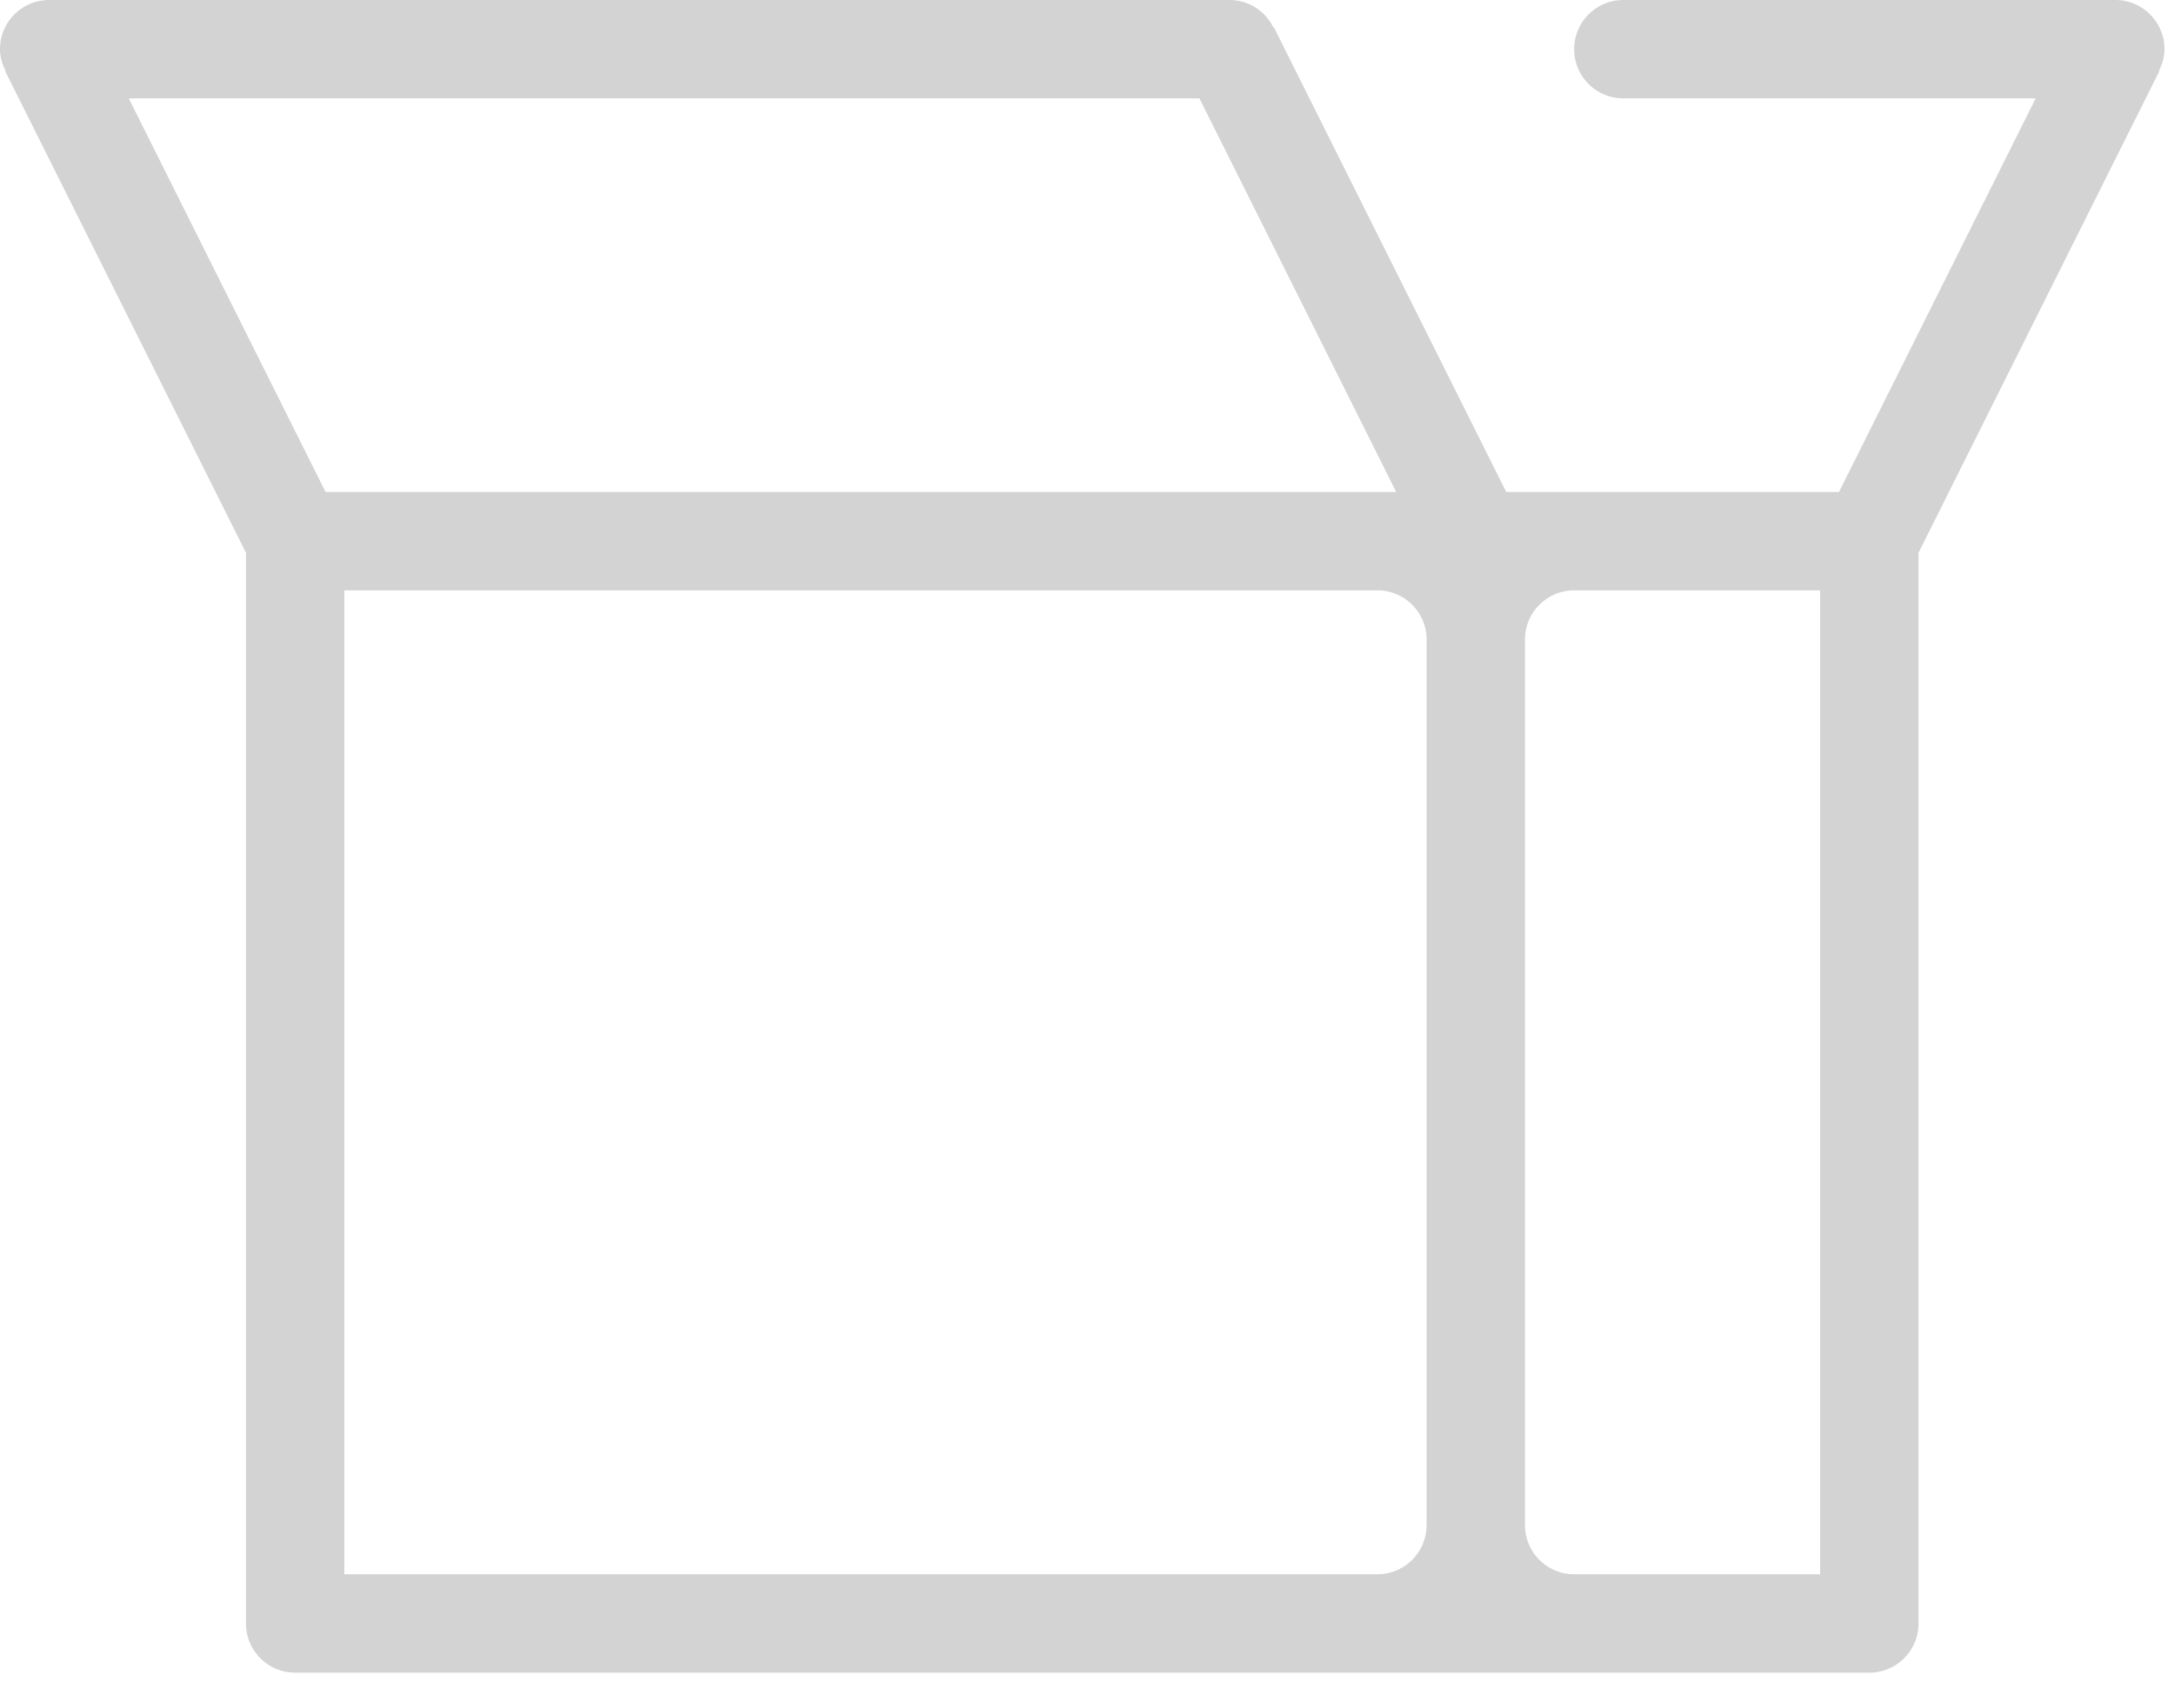 <svg xmlns="http://www.w3.org/2000/svg" width="56" height="44" fill="none" viewBox="0 0 56 44">
    <path fill="#D3D3D3"
          d="M55.755 1.267c0-.7-.568-1.267-1.267-1.267H41.816a1.267 1.267 0 1 0 0 2.534h10.621L47.37 12.672h-8.571L32.812.7 32.8.707A1.255 1.255 0 0 0 31.68 0H1.267C.567 0 0 .566 0 1.267c0 .204.06.39.146.56l-.012.007 6.202 12.404v27.578c0 .7.567 1.267 1.267 1.267h40.549c.7 0 1.267-.566 1.267-1.267V14.238l6.203-12.404-.012-.007c.085-.17.145-.356.145-.56ZM3.317 2.534h27.579l5.068 10.138H8.386L3.317 2.534Zm33.43 36.748c0 .7-.567 1.267-1.267 1.267H8.87V15.206h26.61c.7 0 1.268.566 1.268 1.267v22.809Zm10.138 1.267h-6.336c-.7 0-1.267-.566-1.267-1.267V16.473c0-.7.568-1.267 1.267-1.267h6.336v25.343Z"/>
</svg>